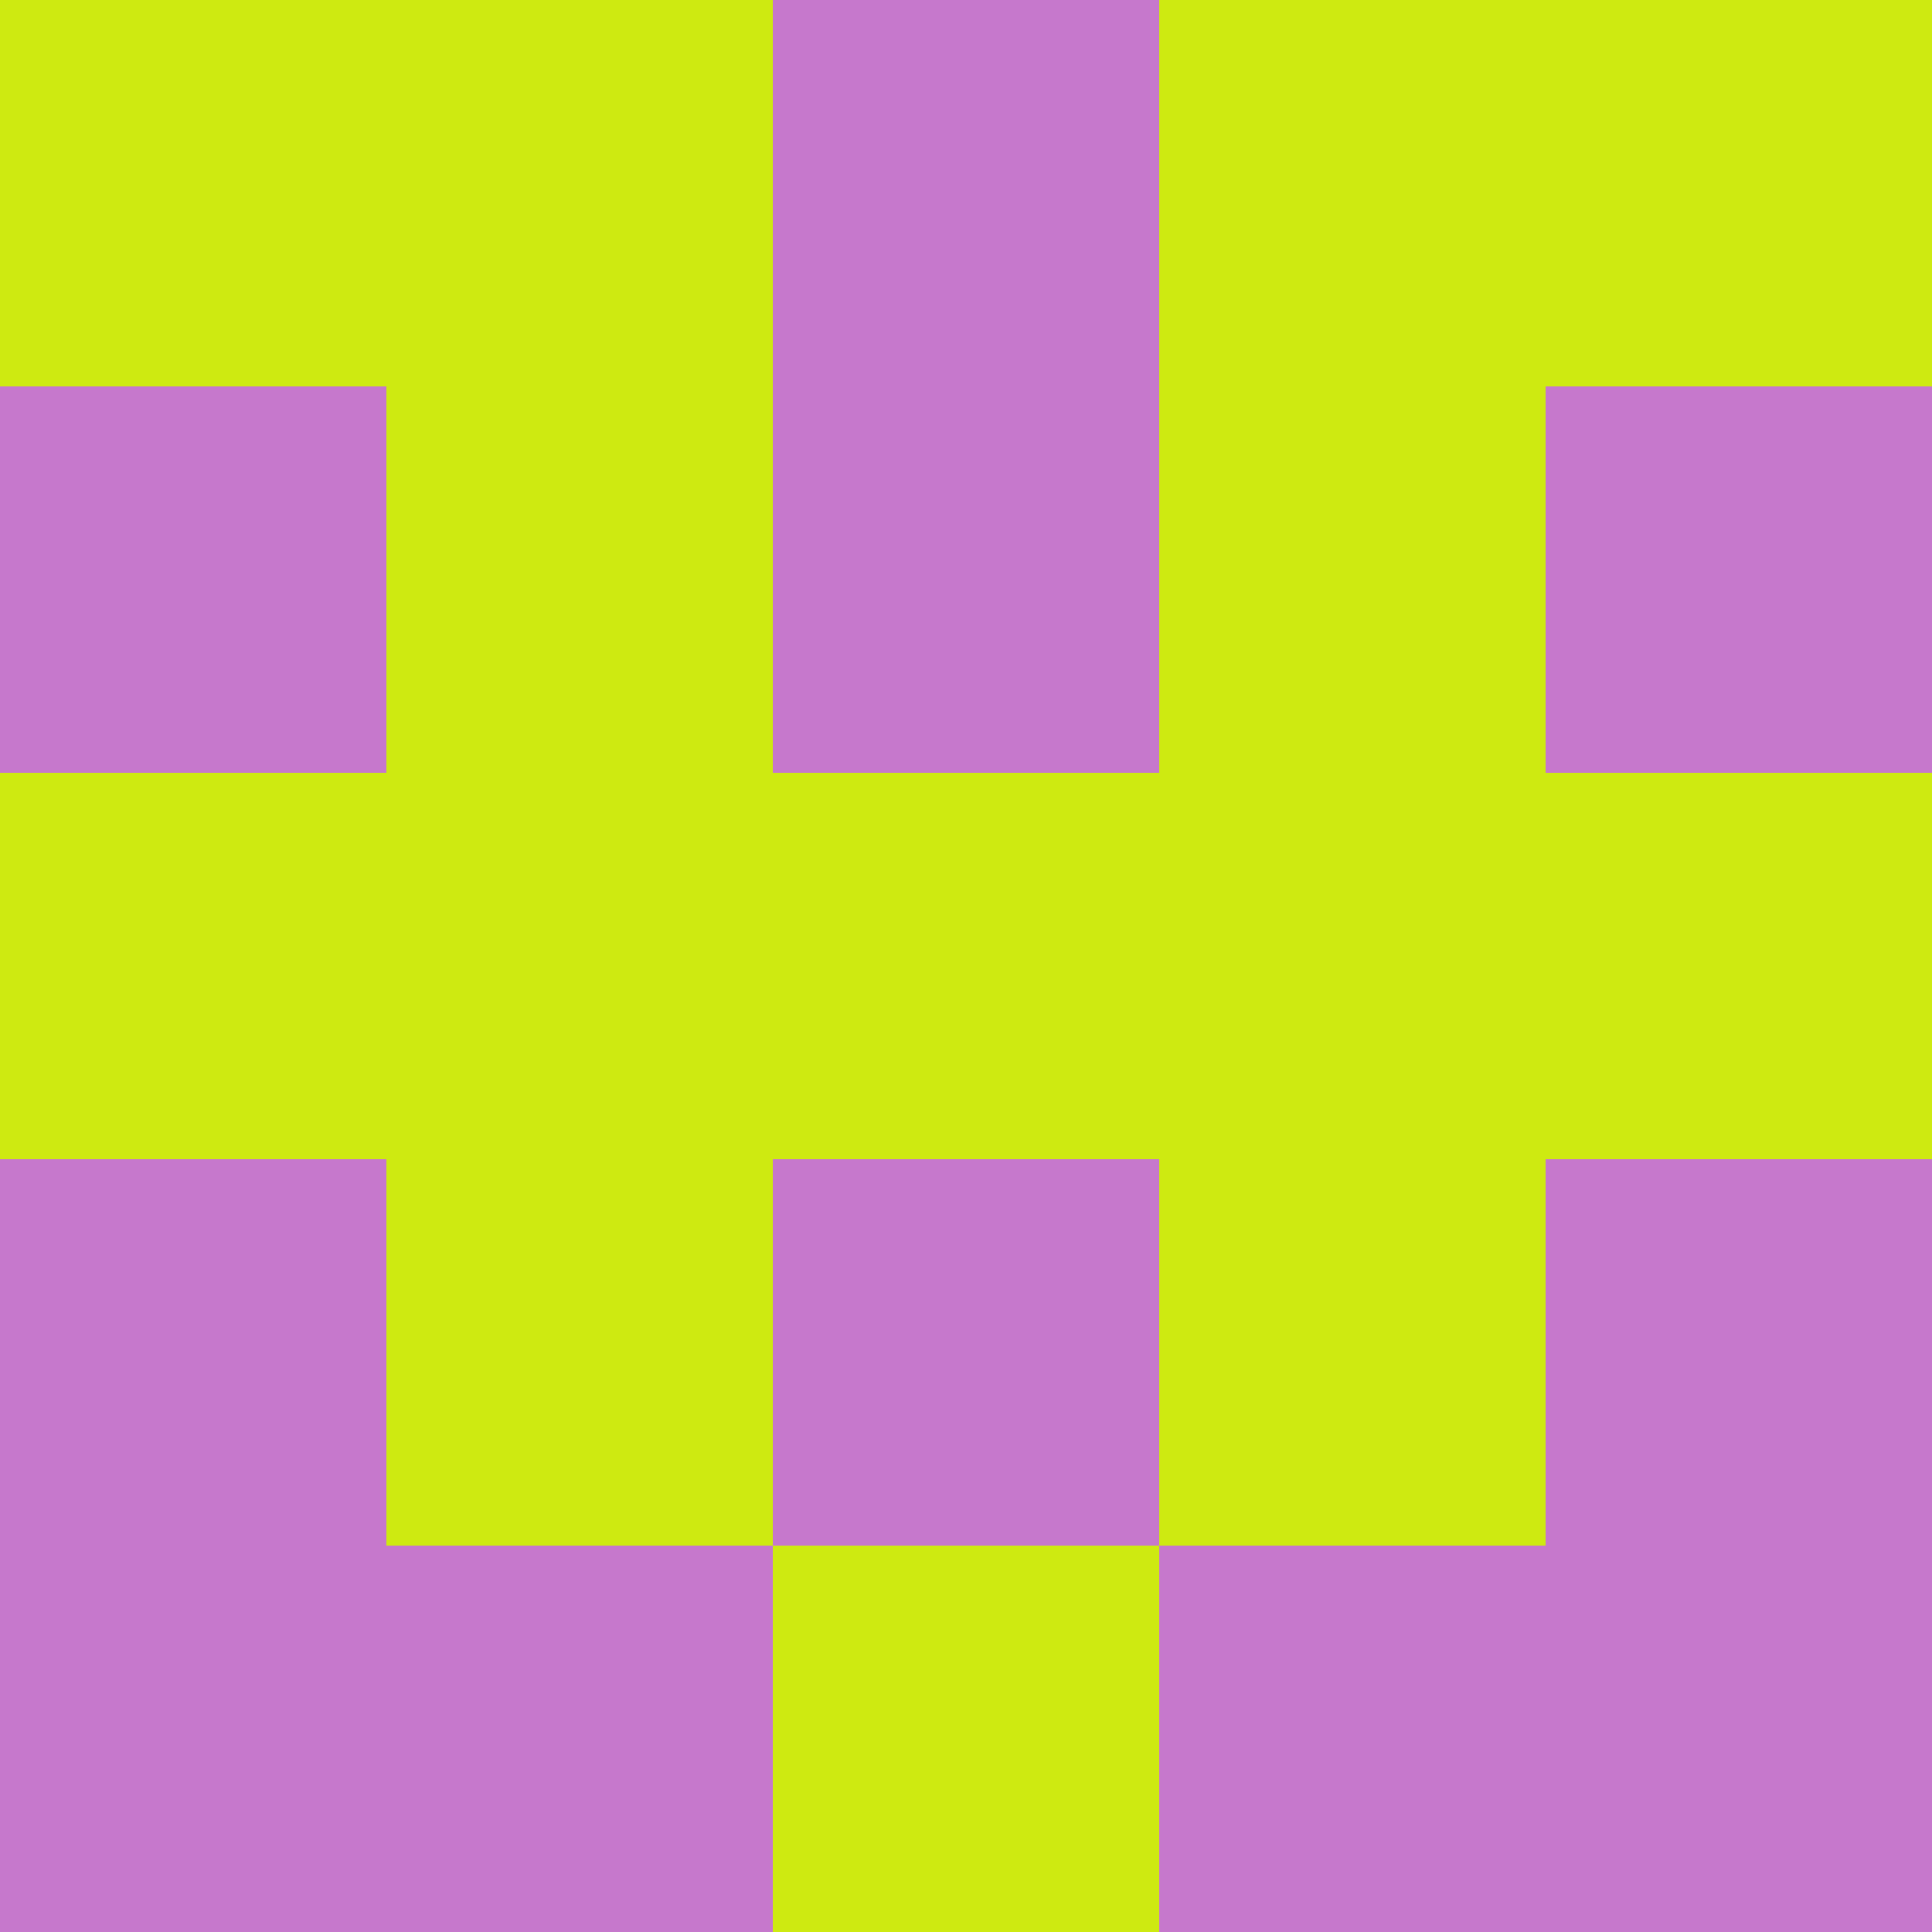 <?xml version="1.0" encoding="utf-8"?>
<!DOCTYPE svg PUBLIC "-//W3C//DTD SVG 20010904//EN"
        "http://www.w3.org/TR/2001/REC-SVG-20010904/DTD/svg10.dtd">

<svg width="400" height="400" viewBox="0 0 5 5"
    xmlns="http://www.w3.org/2000/svg"
    xmlns:xlink="http://www.w3.org/1999/xlink">
            <rect x="0" y="0" width="1" height="1" fill="#CEEA11" />
        <rect x="0" y="1" width="1" height="1" fill="#C678CC" />
        <rect x="0" y="2" width="1" height="1" fill="#CEEA11" />
        <rect x="0" y="3" width="1" height="1" fill="#C678CC" />
        <rect x="0" y="4" width="1" height="1" fill="#C678CC" />
                <rect x="1" y="0" width="1" height="1" fill="#CEEA11" />
        <rect x="1" y="1" width="1" height="1" fill="#CEEA11" />
        <rect x="1" y="2" width="1" height="1" fill="#CEEA11" />
        <rect x="1" y="3" width="1" height="1" fill="#CEEA11" />
        <rect x="1" y="4" width="1" height="1" fill="#C678CC" />
                <rect x="2" y="0" width="1" height="1" fill="#C678CC" />
        <rect x="2" y="1" width="1" height="1" fill="#C678CC" />
        <rect x="2" y="2" width="1" height="1" fill="#CEEA11" />
        <rect x="2" y="3" width="1" height="1" fill="#C678CC" />
        <rect x="2" y="4" width="1" height="1" fill="#CEEA11" />
                <rect x="3" y="0" width="1" height="1" fill="#CEEA11" />
        <rect x="3" y="1" width="1" height="1" fill="#CEEA11" />
        <rect x="3" y="2" width="1" height="1" fill="#CEEA11" />
        <rect x="3" y="3" width="1" height="1" fill="#CEEA11" />
        <rect x="3" y="4" width="1" height="1" fill="#C678CC" />
                <rect x="4" y="0" width="1" height="1" fill="#CEEA11" />
        <rect x="4" y="1" width="1" height="1" fill="#C678CC" />
        <rect x="4" y="2" width="1" height="1" fill="#CEEA11" />
        <rect x="4" y="3" width="1" height="1" fill="#C678CC" />
        <rect x="4" y="4" width="1" height="1" fill="#C678CC" />
        
</svg>


